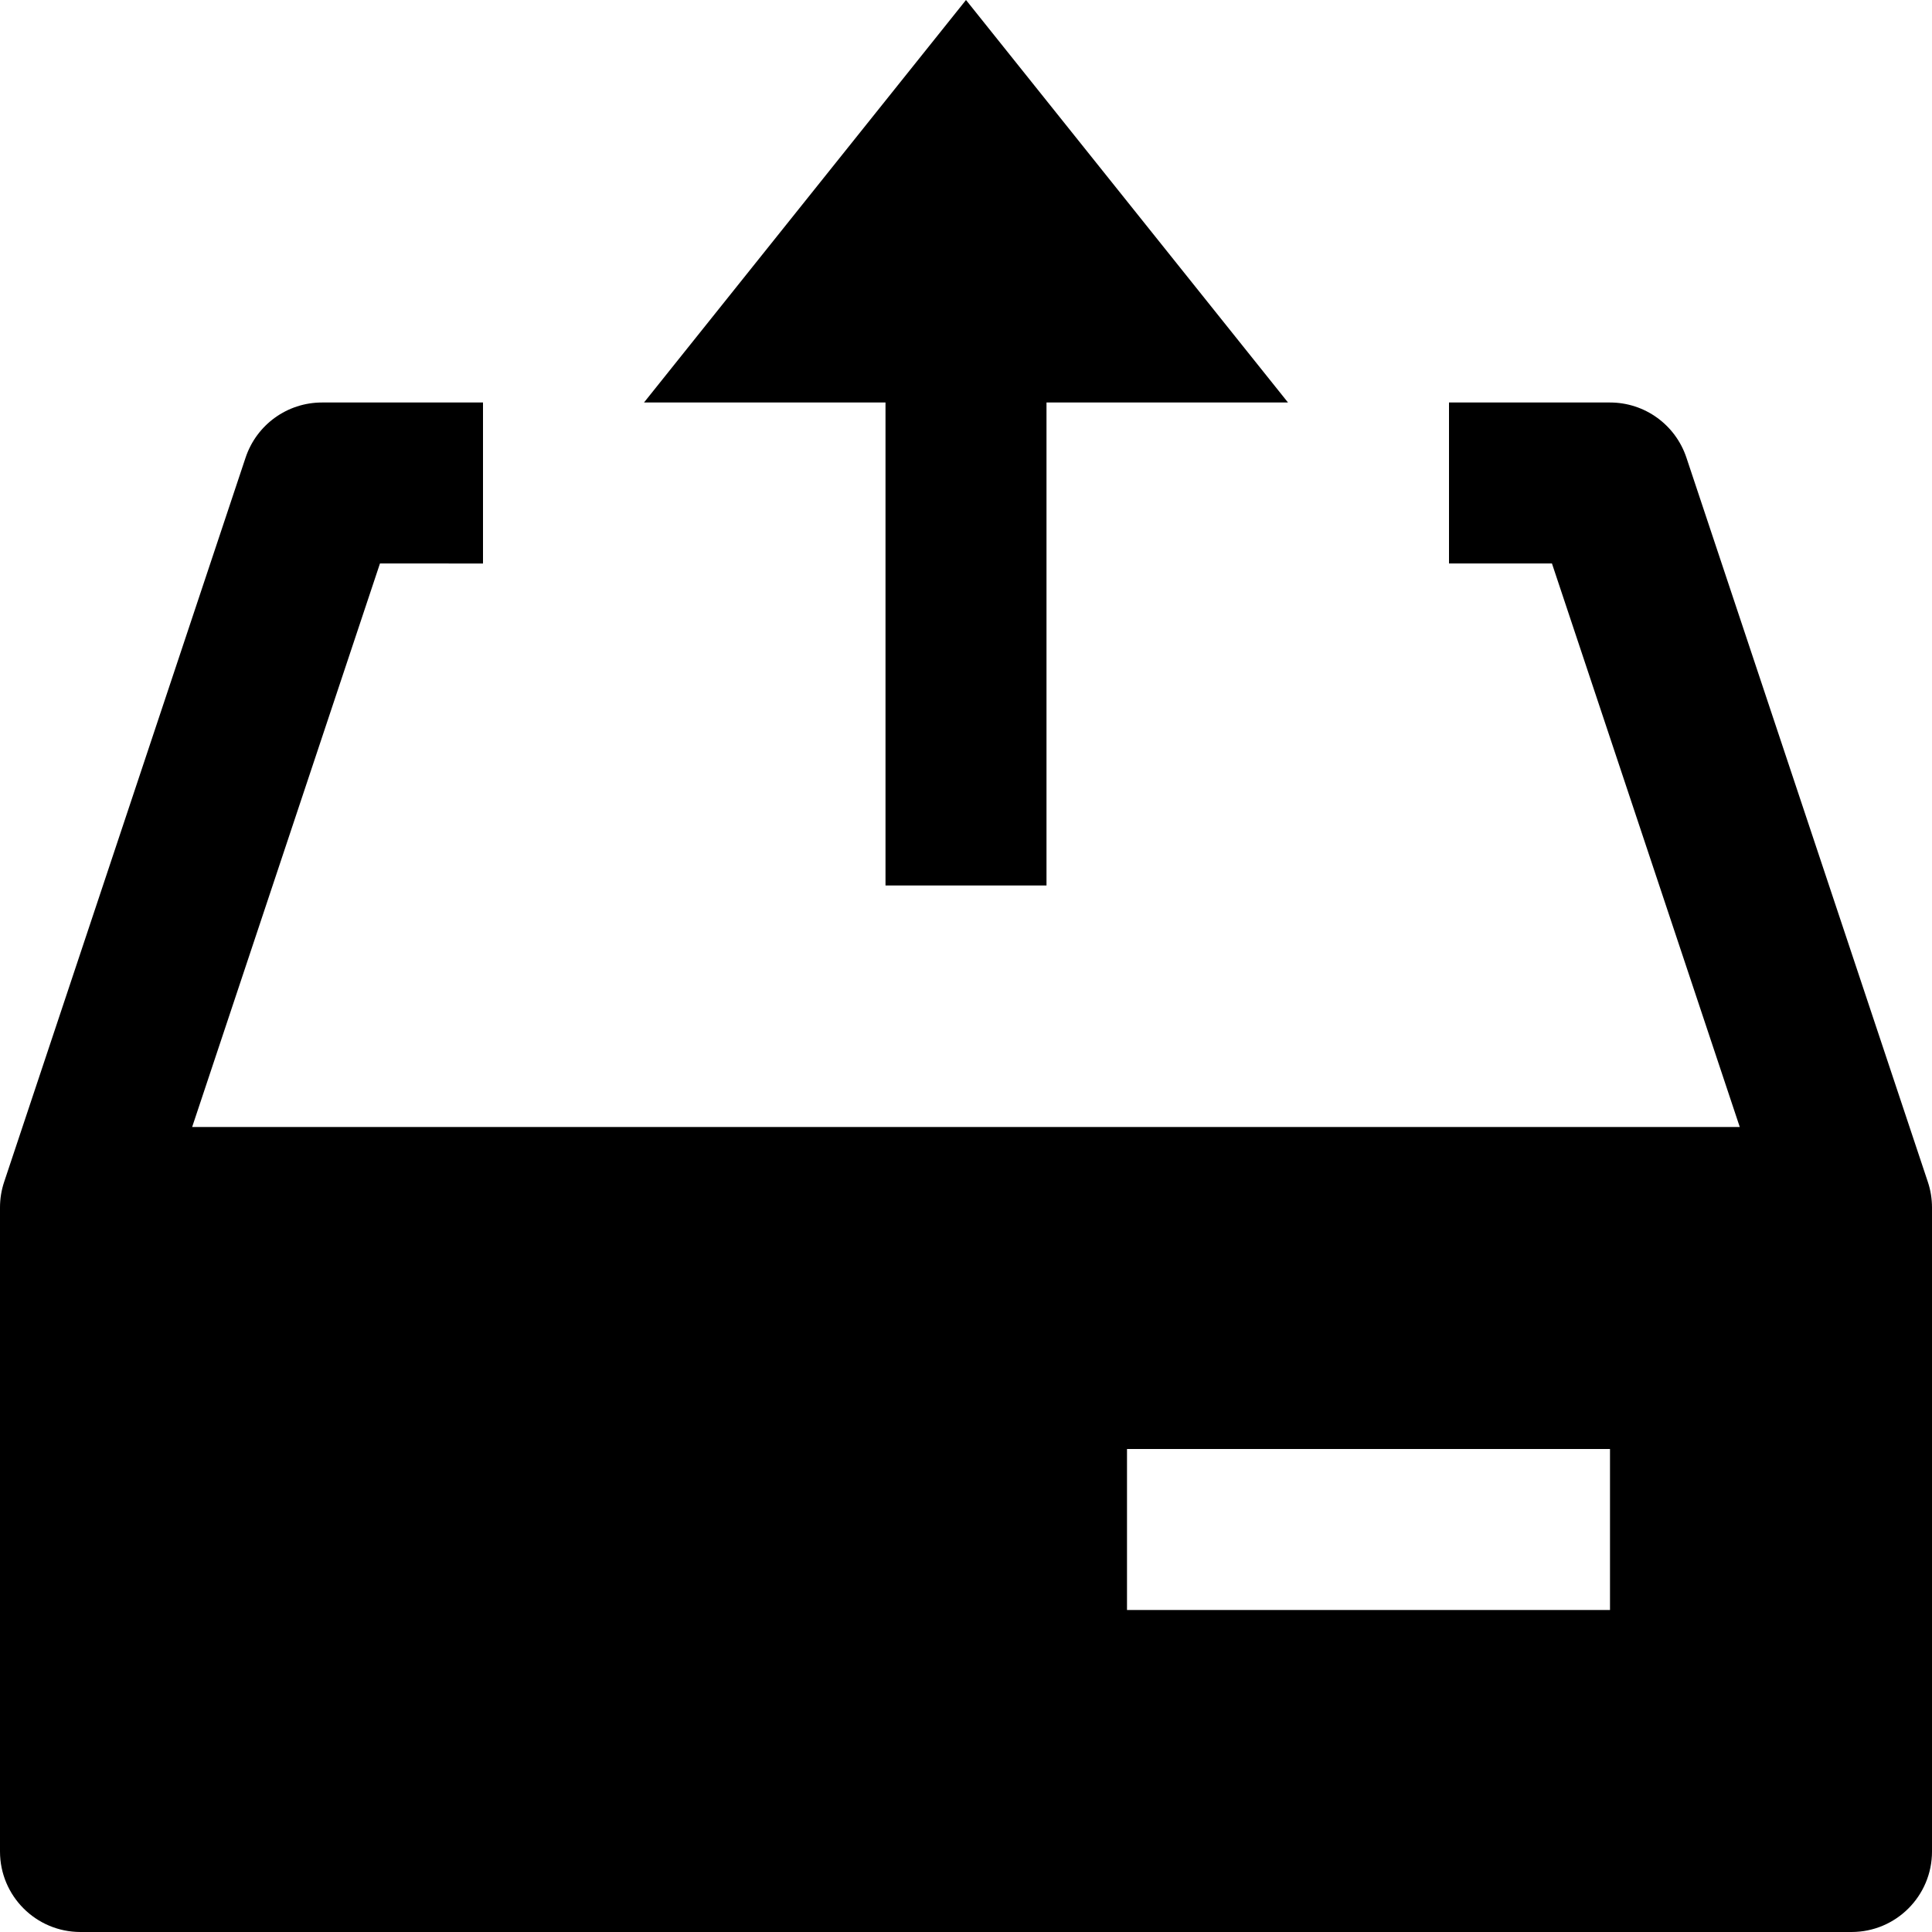 <svg id="nc_icon" version="1.1" xmlns="http://www.w3.org/2000/svg" xmlns:xlink="http://www.w3.org/1999/xlink" x="0px" y="0px" viewBox="0 0 24 24" xml:space="preserve" ><g class="nc-icon-wrapper" fill="currentColor"><path fill="currentColor" d="M23.949,14.684l-3-9C20.812,5.275,20.431,5,20,5h-2v2h1.279l2.333,7H2.387l2.333-7H6V5H4 C3.569,5,3.188,5.275,3.051,5.684l-3,9C0.017,14.786,0,14.893,0,15v8c0,0.553,0.448,1,1,1h22c0.552,0,1-0.447,1-1v-8 C24,14.893,23.983,14.786,23.949,14.684z M20,20h-6v-2h6V20z"></path> <polygon data-color="color-2" fill="currentColor" points="13,11 13,5 16,5 12,0 8,5 11,5 11,11 "></polygon></g></svg>